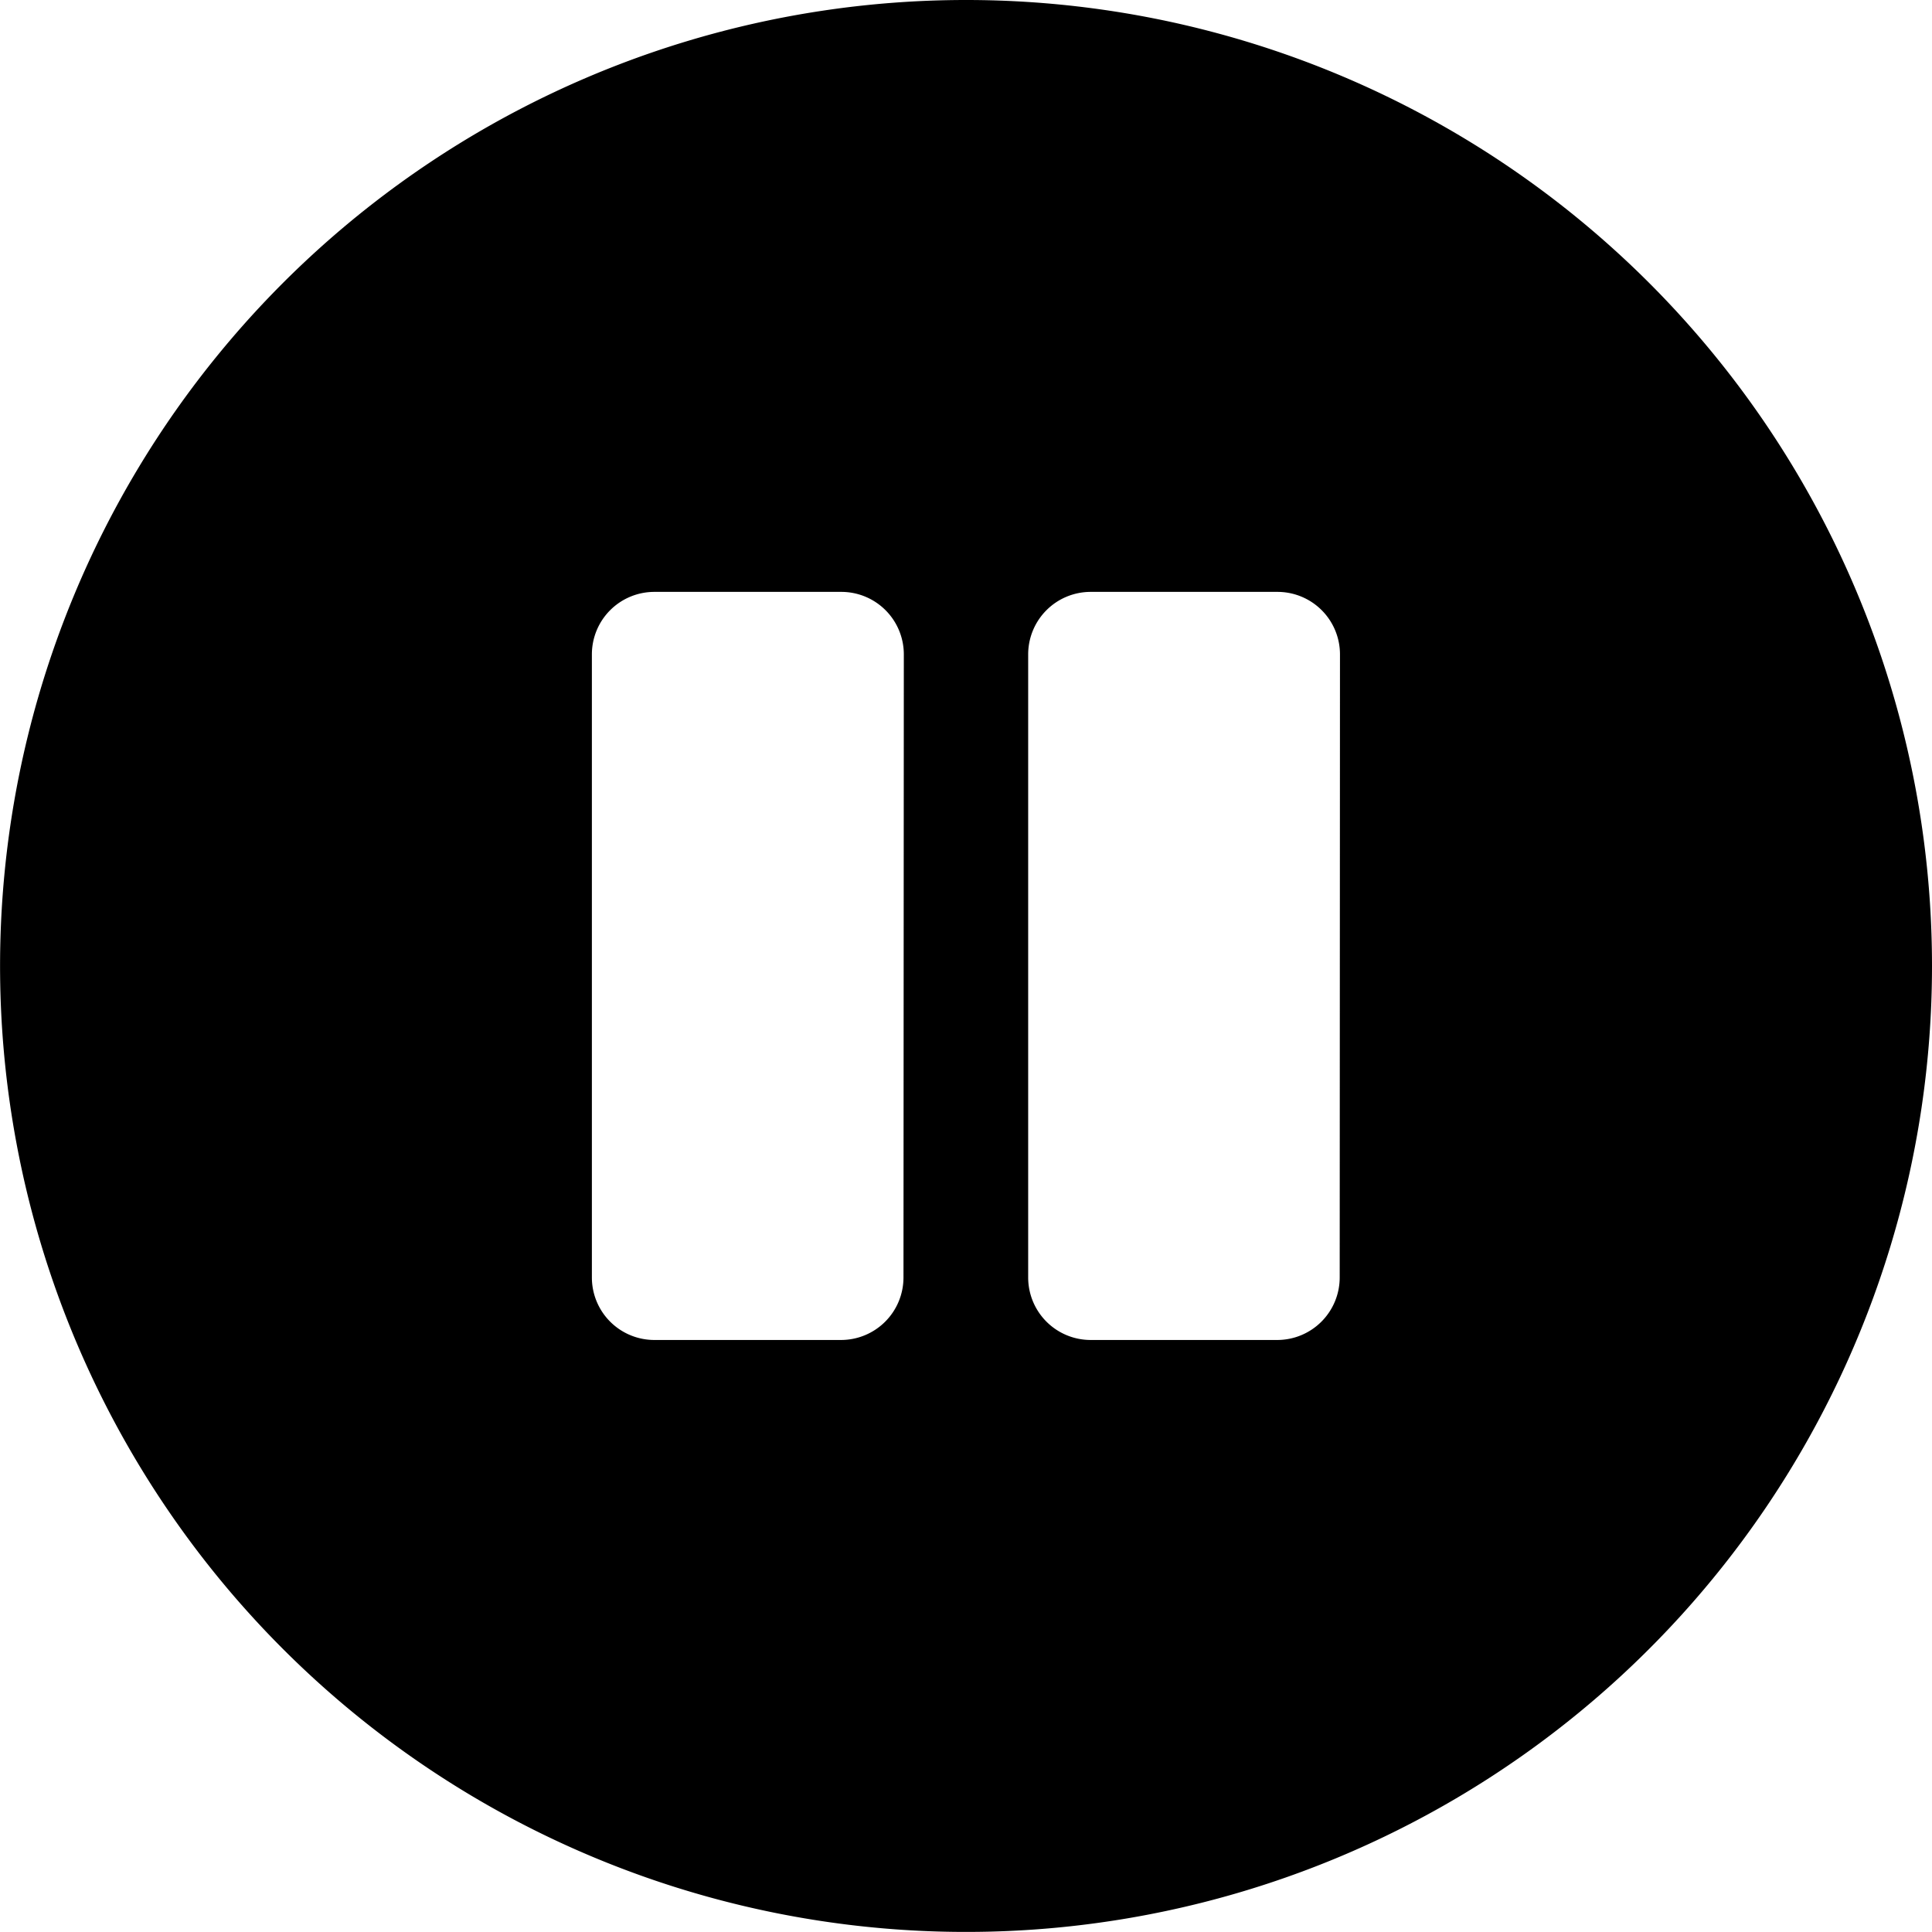 <svg xmlns="http://www.w3.org/2000/svg" width="27.827" height="27.827" viewBox="0 0 27.827 27.827">
  <g id="pause-circle" style="isolation: isolate">
    <path id="pause-circle-2" data-name="pause-circle" d="M21.913,8A13.913,13.913,0,1,0,35.827,21.913,13.911,13.911,0,0,0,21.913,8Zm-.9,18.4a.9.9,0,0,1-.9.9H17.425a.9.9,0,0,1-.9-.9V17.425a.9.9,0,0,1,.9-.9h2.693a.9.9,0,0,1,.9.9Zm6.283,0a.9.9,0,0,1-.9.9H23.709a.9.9,0,0,1-.9-.9V17.425a.9.9,0,0,1,.9-.9H26.4a.9.9,0,0,1,.9.9Z" transform="translate(-8 -8)"/>
  </g>
</svg>

